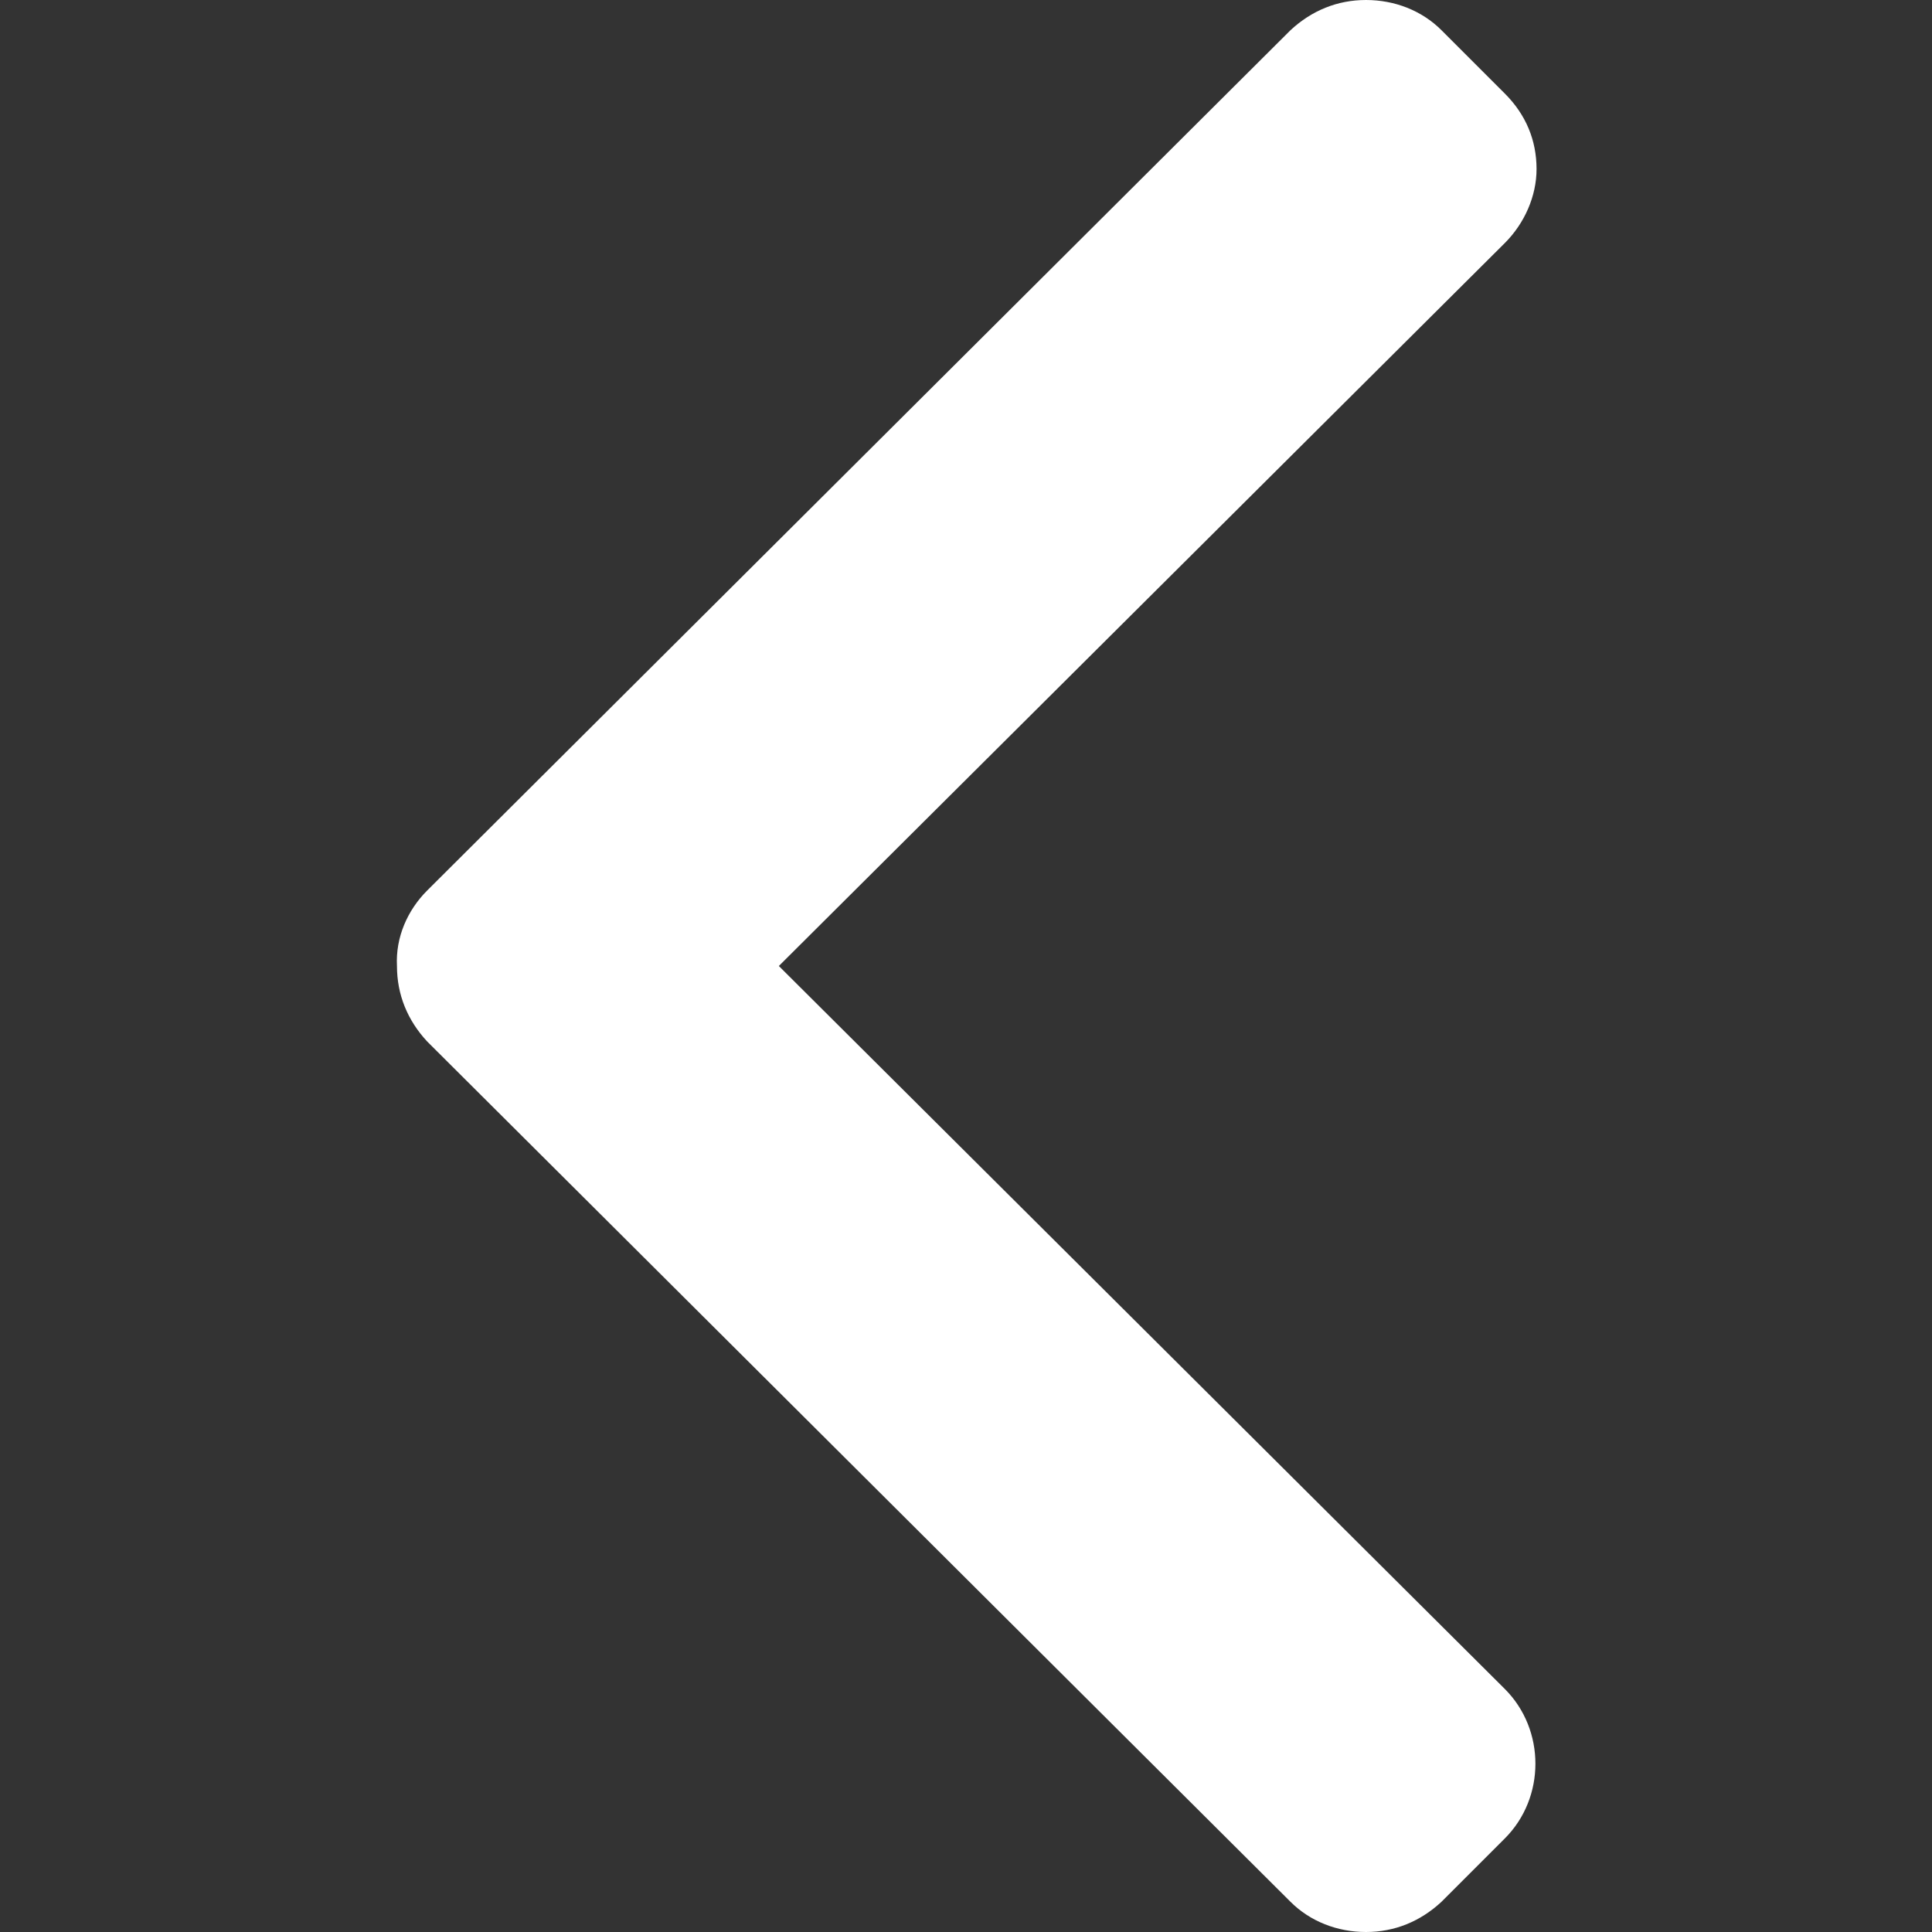 <?xml version="1.0" encoding="utf-8"?>
<!-- Generator: Adobe Illustrator 23.0.4, SVG Export Plug-In . SVG Version: 6.00 Build 0)  -->
<svg version="1.1" id="Calque_1" xmlns="http://www.w3.org/2000/svg" xmlns:xlink="http://www.w3.org/1999/xlink" x="0px" y="0px"
	 viewBox="0 0 128 128" style="enable-background:new 0 0 128 128;" xml:space="preserve">
<rect x="0" y="0" width="128" height="128" fill="#333333" stroke="none"/>
<style type="text/css">
	.st0{fill:#FFFFFF;}
</style>
<g>
	<g>
		<path class="st0" d="M51.6,64l48.1-47.9c1.3-1.3,2.1-3.1,2.1-4.9c0-1.9-0.7-3.6-2.1-5L95.5,2c-1.3-1.3-3.1-2-5-2
			c-1.9,0-3.6,0.7-5,2l-57.2,57c-1.3,1.3-2.1,3.1-2,5c0,1.9,0.7,3.6,2,5l57.2,57c1.3,1.3,3.1,2,5,2c1.9,0,3.6-0.7,5-2l4.2-4.2
			c2.7-2.7,2.7-7.2,0-9.9L51.6,64z"/>
	</g>
</g>
</svg>
